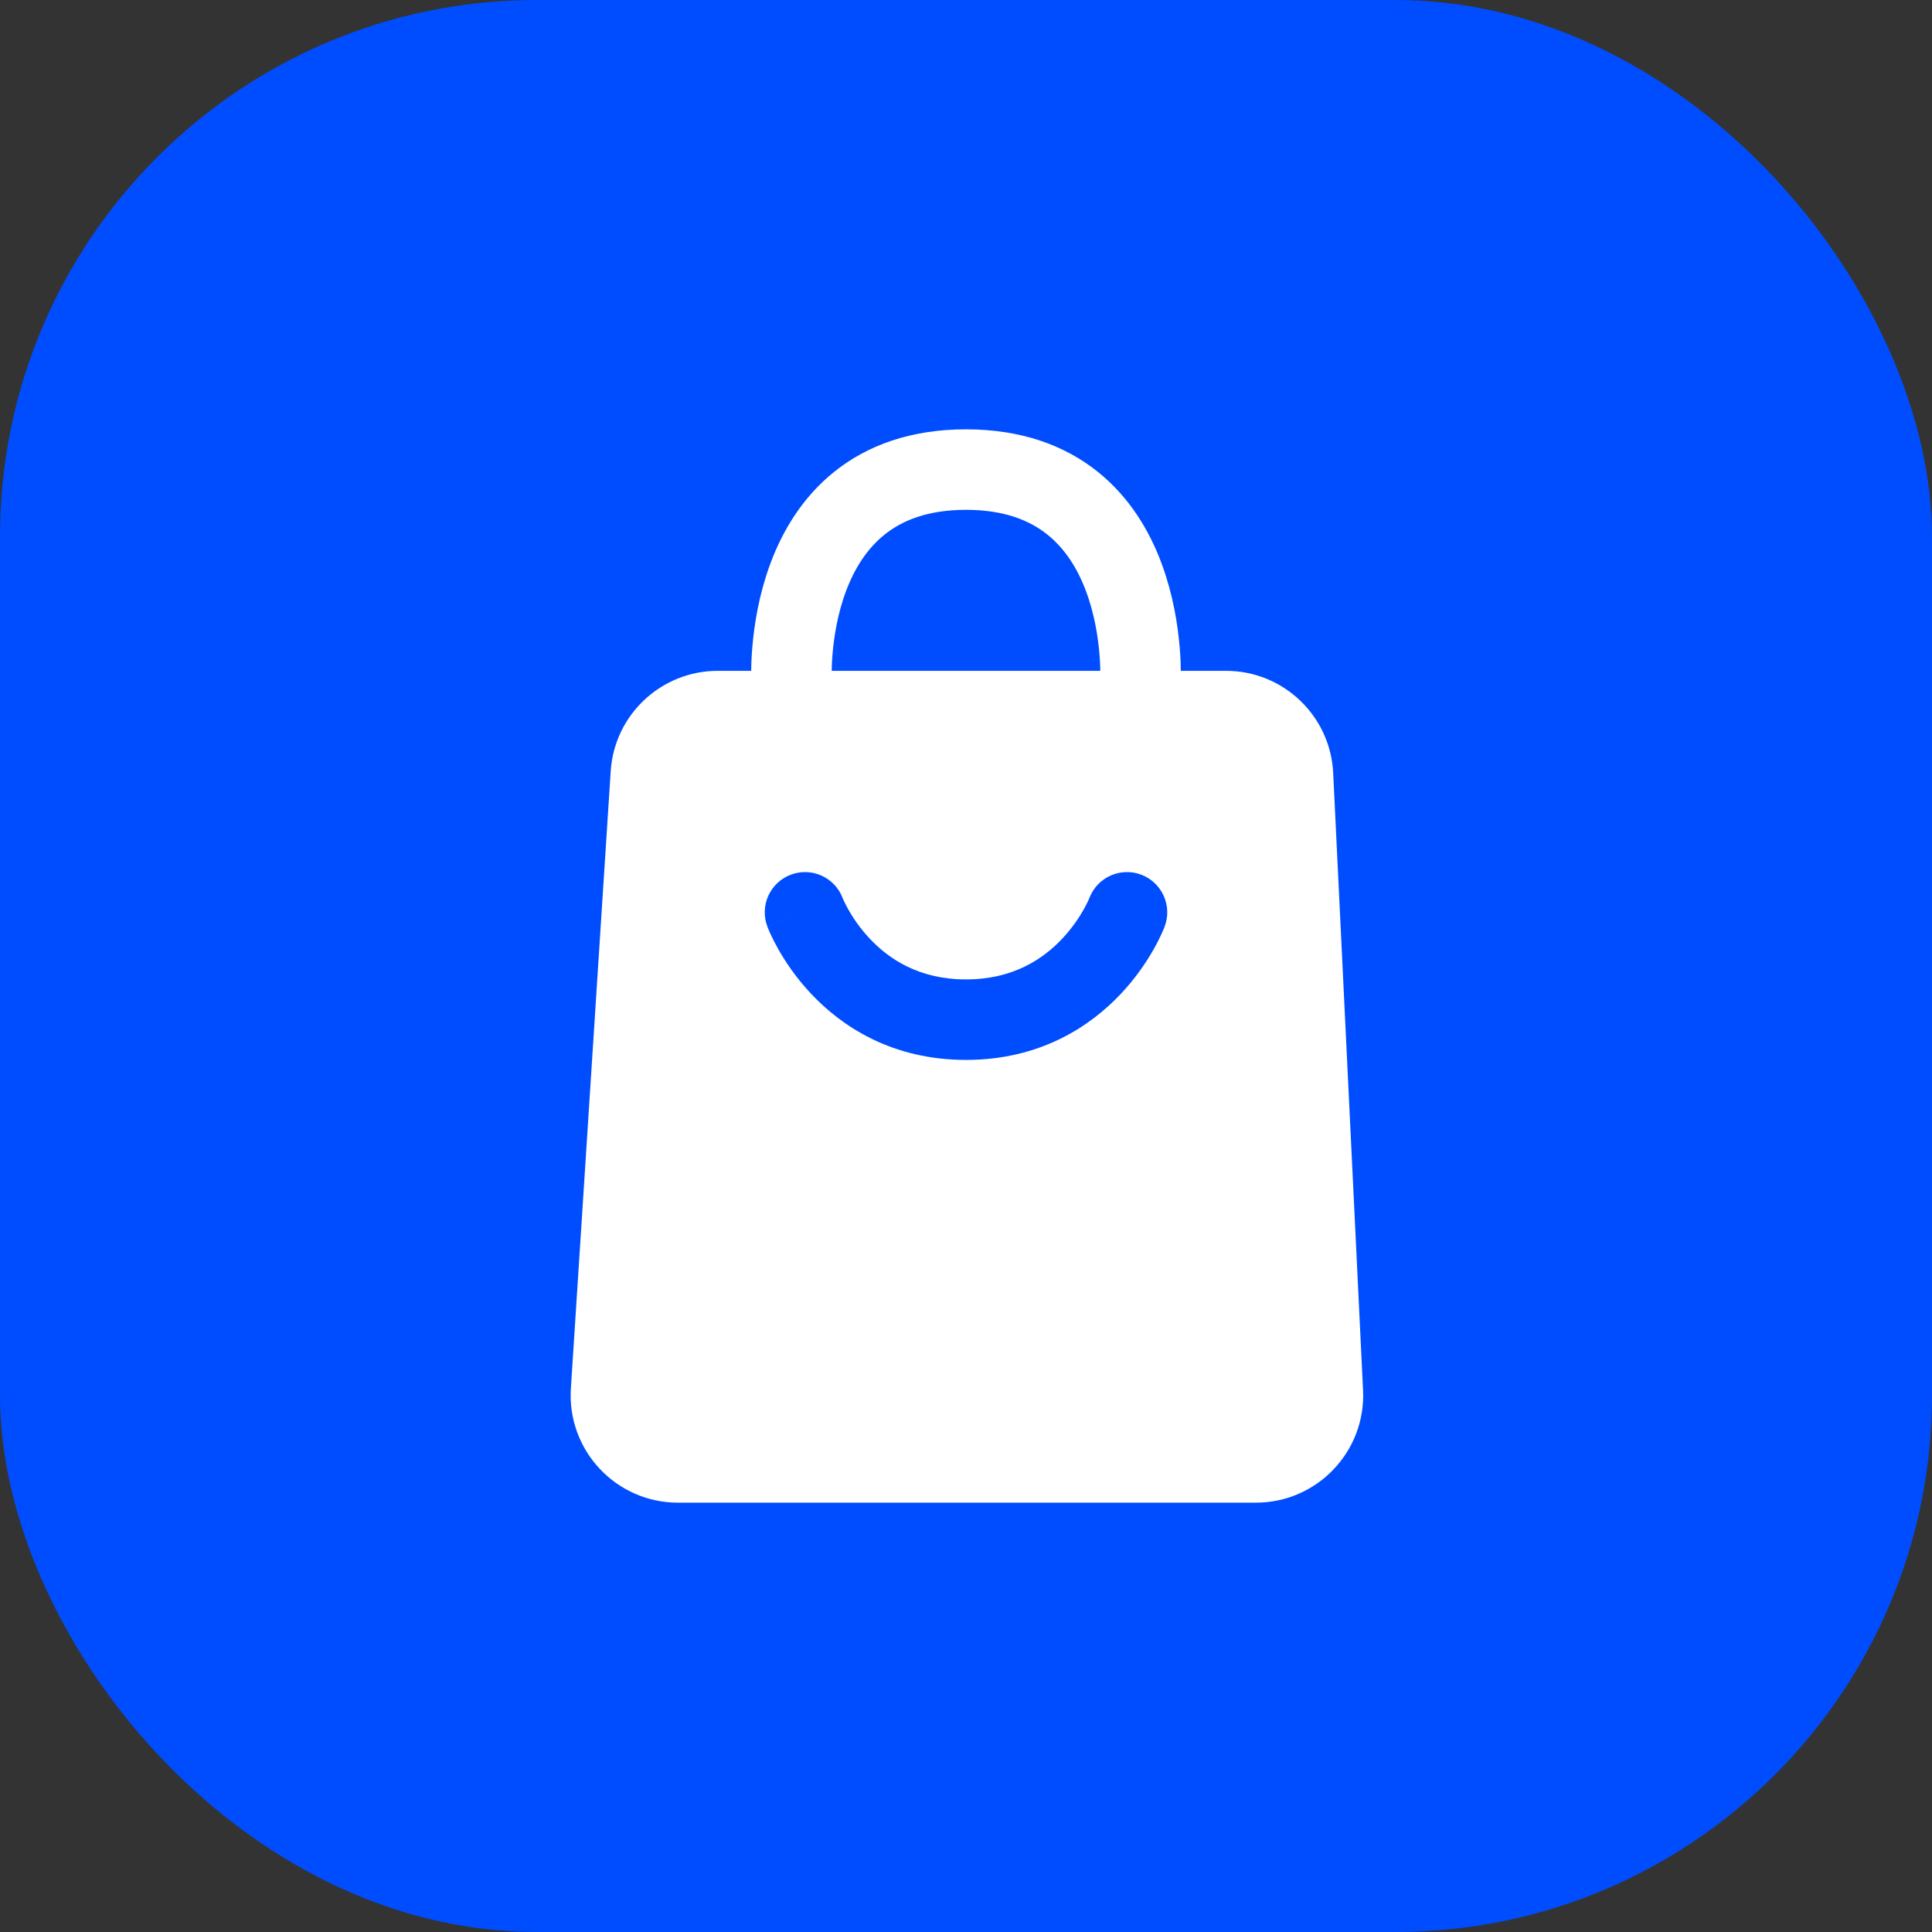 <svg width="72" height="72" viewBox="0 0 72 72" fill="none" xmlns="http://www.w3.org/2000/svg">
<rect x="0" y="0" width="72" height="72" fill="#333333" stroke="none"/>
<rect width="72" height="72" rx="20" fill="#004DFF"/>
<path d="M29.5 25.5C29.5 25.5 29 17.5 36 17.5C43 17.5 42.5 25.5 42.5 25.5" stroke="white" stroke-width="3"/>
<path fill-rule="evenodd" clip-rule="evenodd" d="M25.266 56H46.802C49.087 56 50.907 54.089 50.797 51.807L49.684 28.807C49.581 26.675 47.823 25 45.689 25H26.75C24.641 25 22.894 26.638 22.759 28.742L21.275 51.742C21.126 54.048 22.956 56 25.266 56ZM42.527 32.596C41.754 32.306 40.894 32.694 40.599 33.463L40.595 33.473C40.59 33.486 40.579 33.513 40.562 33.55C40.527 33.625 40.47 33.743 40.388 33.89C40.222 34.185 39.962 34.581 39.593 34.974C38.873 35.743 37.747 36.5 36 36.5C34.253 36.5 33.127 35.743 32.407 34.974C32.038 34.581 31.778 34.185 31.612 33.89C31.53 33.743 31.473 33.625 31.438 33.55C31.421 33.513 31.41 33.486 31.405 33.473L31.401 33.463C31.106 32.694 30.246 32.306 29.473 32.596C28.698 32.886 28.305 33.751 28.596 34.527L30 34C28.596 34.527 28.596 34.527 28.596 34.528L28.597 34.53L28.598 34.533L28.601 34.541L28.608 34.56C28.614 34.575 28.622 34.594 28.631 34.617C28.65 34.662 28.675 34.721 28.708 34.794C28.773 34.937 28.869 35.132 28.997 35.36C29.253 35.815 29.649 36.419 30.218 37.026C31.373 38.257 33.247 39.5 36 39.5C38.753 39.5 40.627 38.257 41.782 37.026C42.351 36.419 42.747 35.815 43.003 35.36C43.131 35.132 43.226 34.937 43.292 34.794C43.325 34.721 43.35 34.662 43.369 34.617C43.378 34.594 43.386 34.575 43.392 34.56L43.399 34.541L43.402 34.533L43.403 34.53L43.404 34.528C43.404 34.527 43.404 34.527 42 34L43.404 34.527C43.695 33.751 43.302 32.886 42.527 32.596Z" fill="white"/>
</svg>
